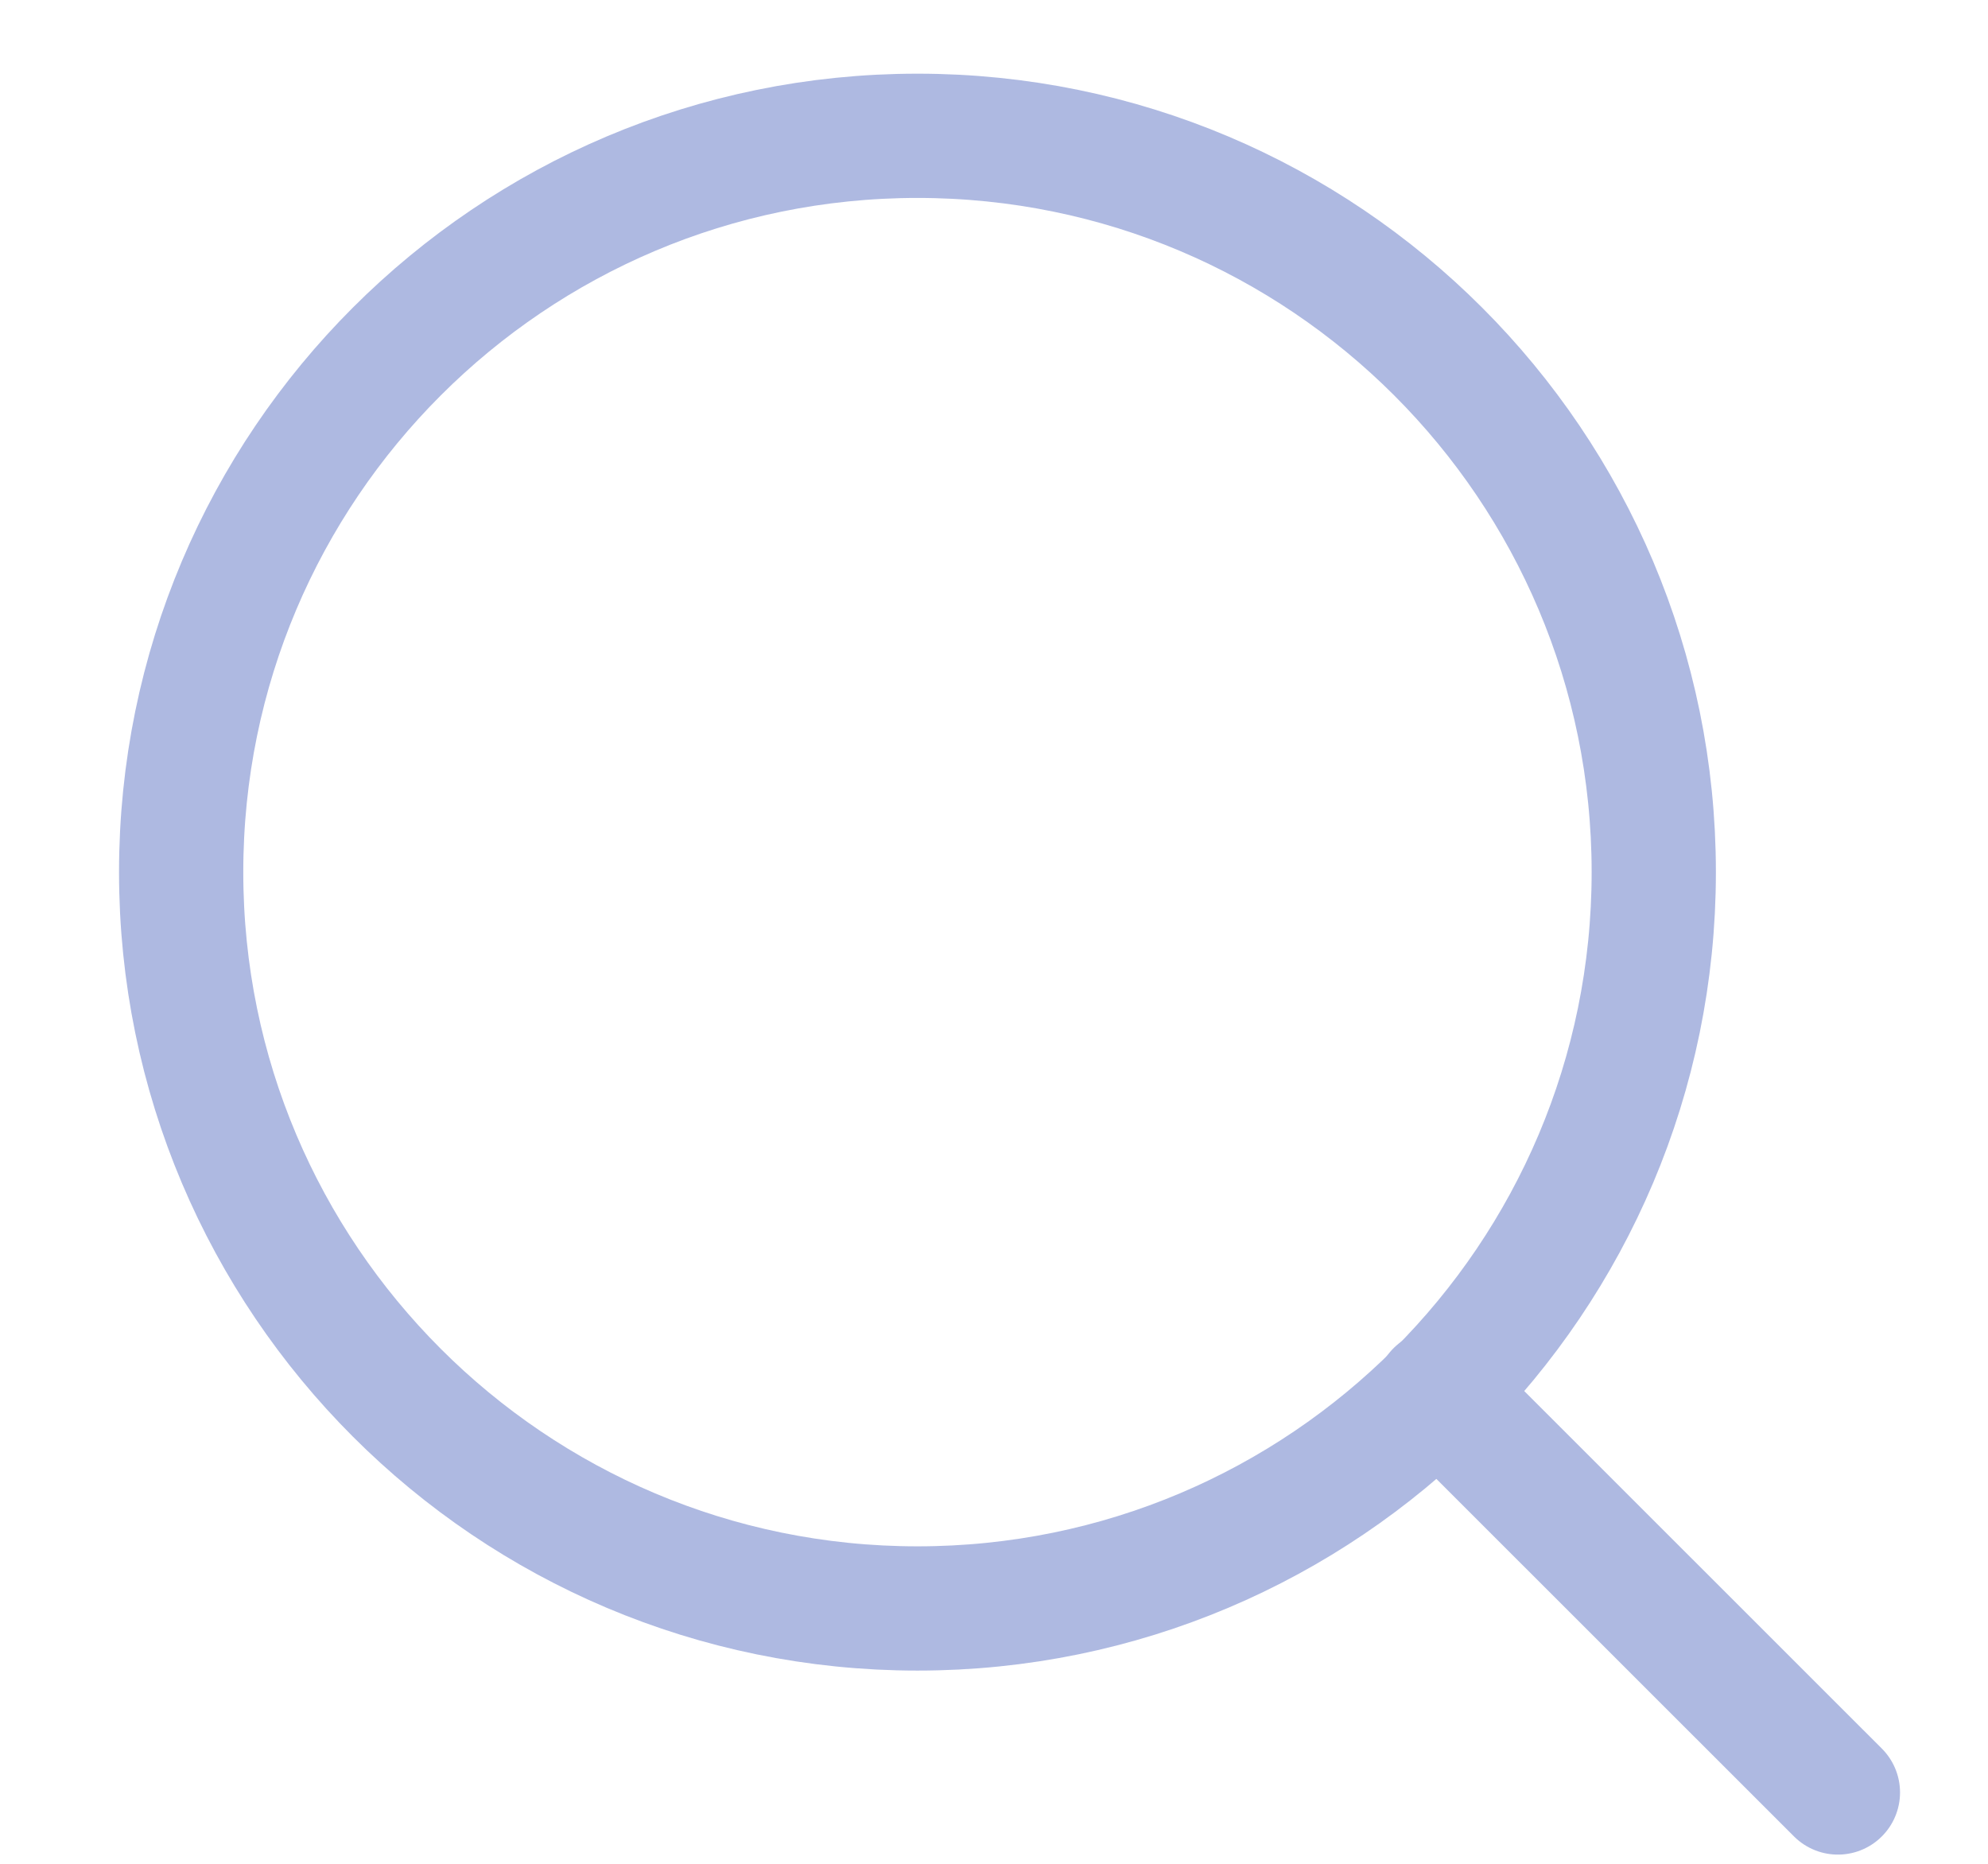 <svg width="16" height="15" viewBox="0 0 16 15" fill="none" xmlns="http://www.w3.org/2000/svg">
    <path d="M7.384 12.945C10.657 12.945 13.31 10.291 13.31 7.019C13.31 3.746 10.657 1.093 7.384 1.093C4.112 1.093 1.458 3.746 1.458 7.019C1.458 10.291 4.112 12.945 7.384 12.945Z" stroke="#AEB9E1" stroke-linecap="round" stroke-linejoin="round"/>
    <path d="M14.792 14.426L11.569 11.204" stroke="#AEB9E1" stroke-linecap="round" stroke-linejoin="round"/>
</svg>
